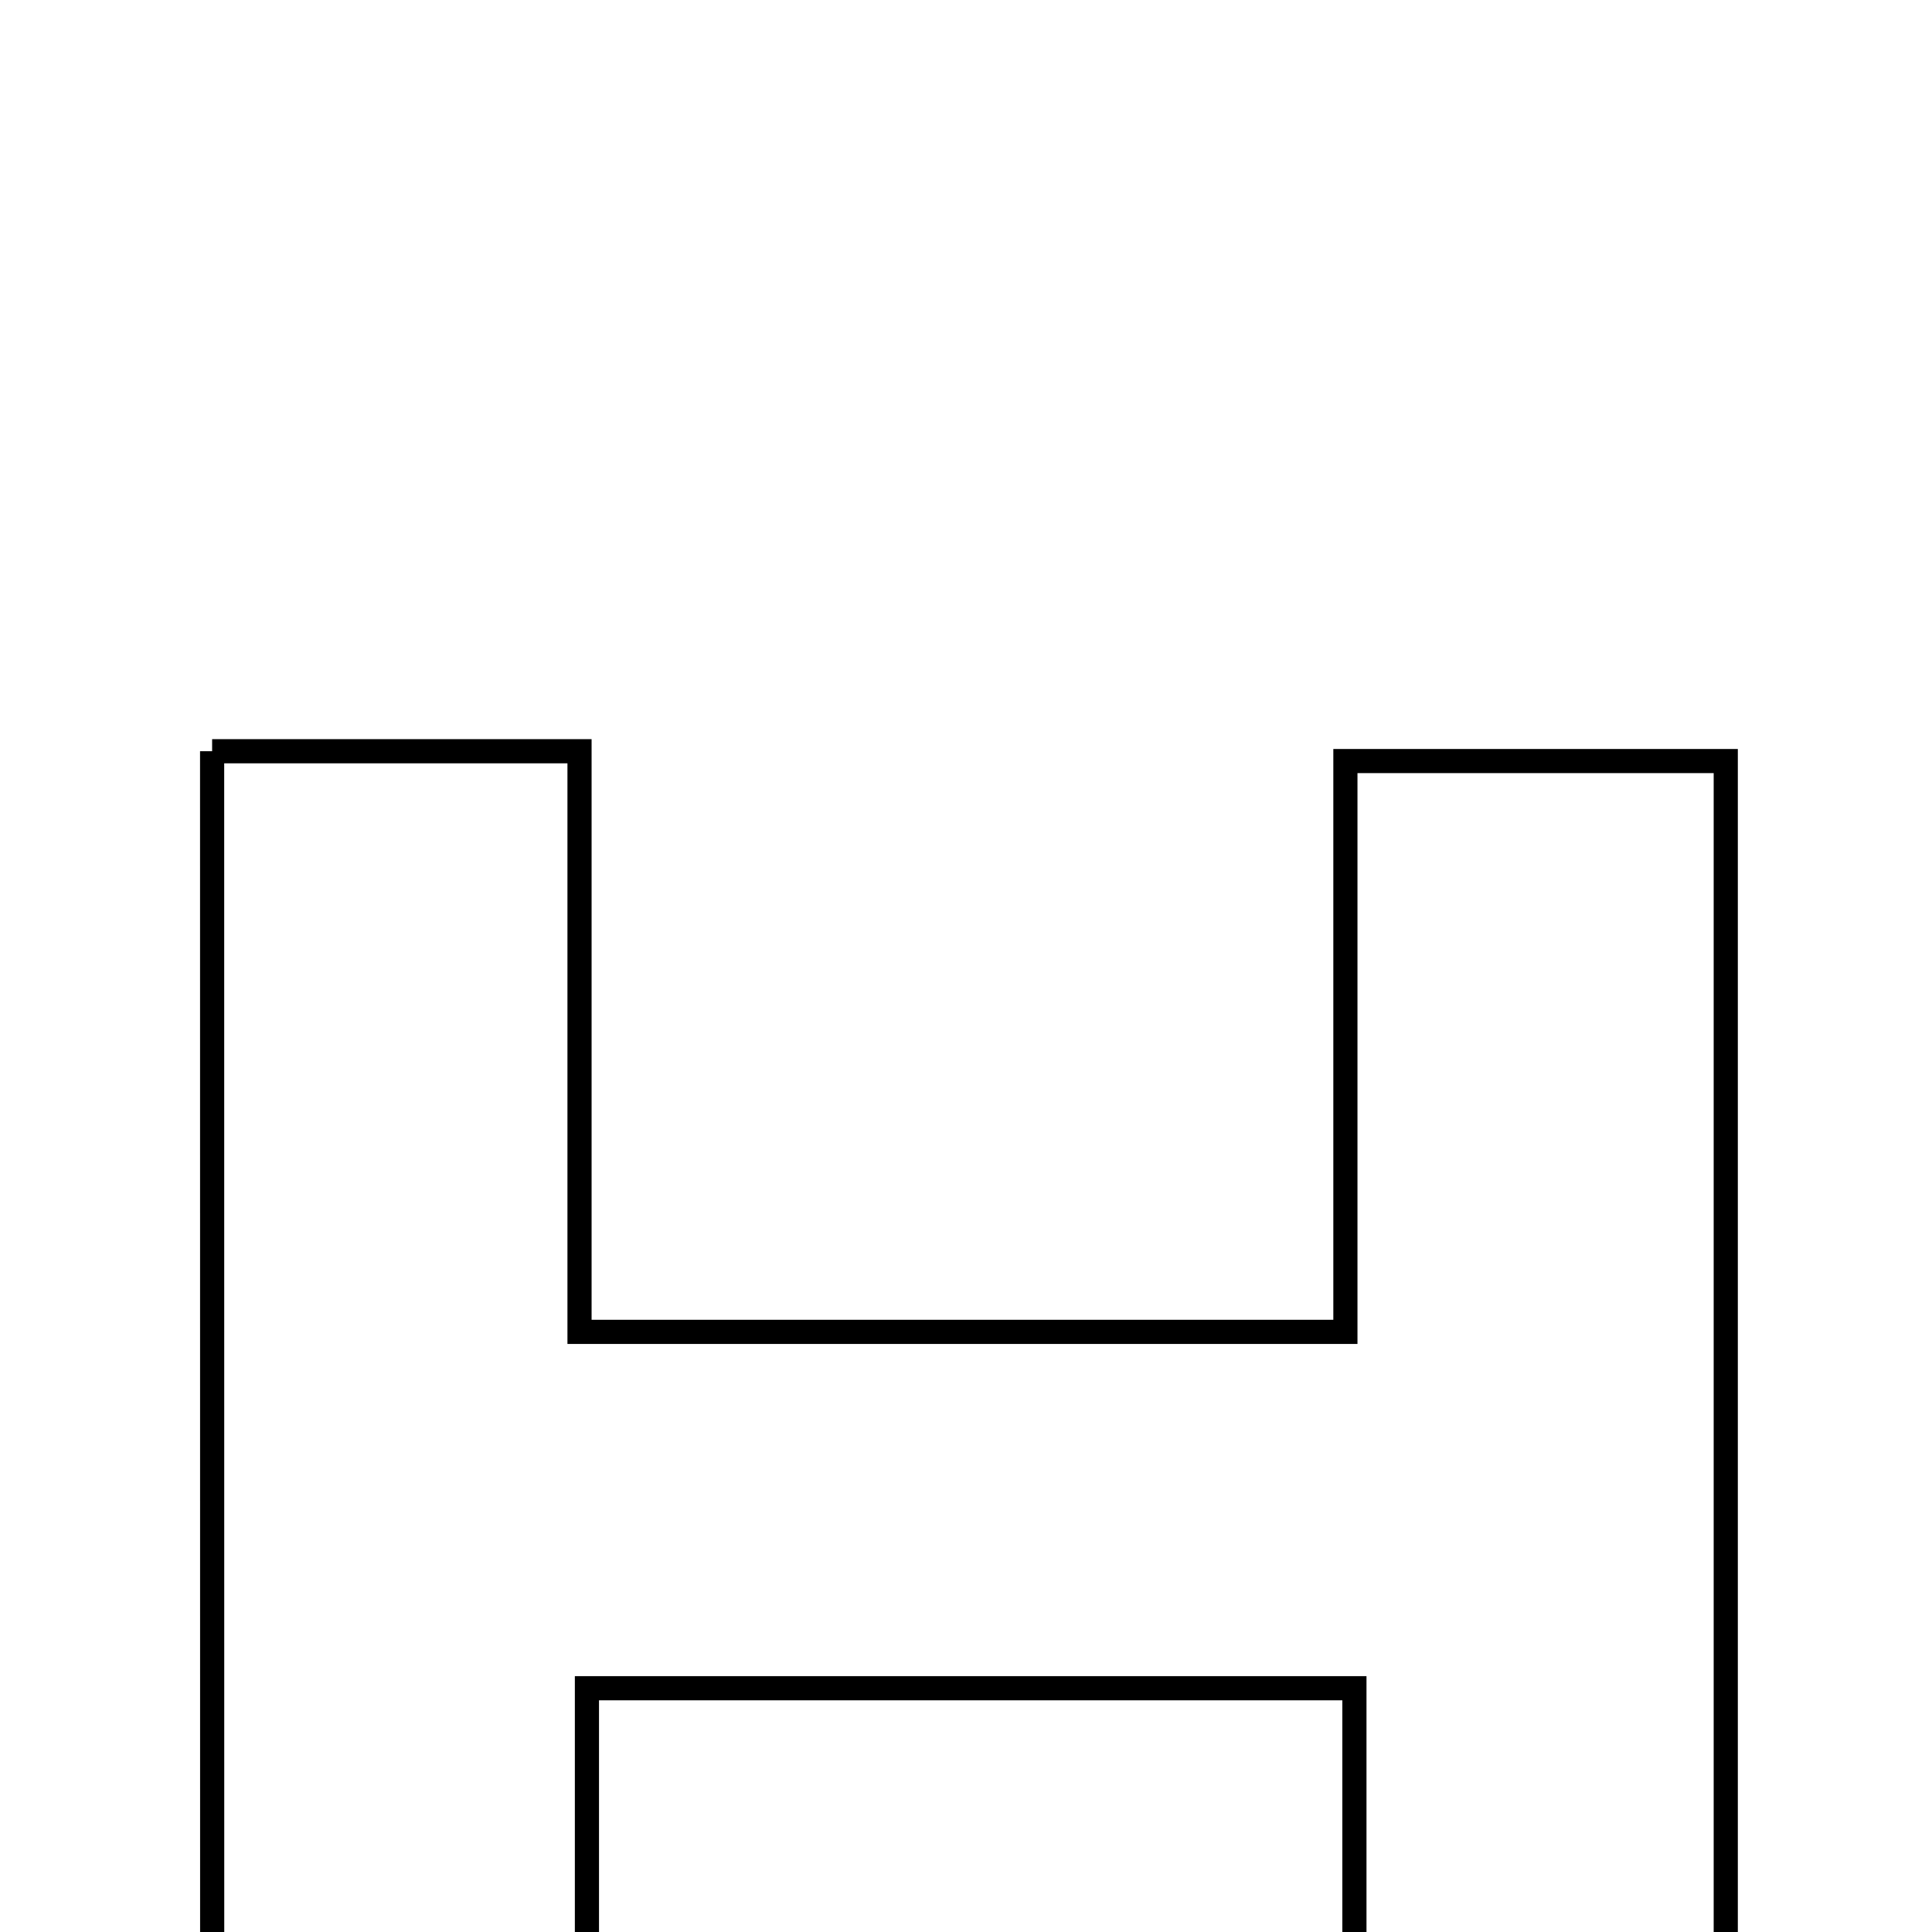 <svg xmlns="http://www.w3.org/2000/svg" viewBox="0.0 0.0 24.0 24.0" height="200px" width="200px"><path fill="none" stroke="black" stroke-width=".3" stroke-opacity="1.0"  filling="0" d="M2.635 9.332 C4.235 9.332 5.543 9.332 7.199 9.332 C7.199 11.732 7.199 14.055 7.199 16.545 C10.526 16.545 13.508 16.545 16.713 16.545 C16.713 14.183 16.713 11.929 16.713 9.454 C18.374 9.454 19.819 9.454 21.438 9.454 C21.438 15.751 21.438 21.994 21.438 28.462 C20.016 28.462 18.568 28.462 16.825 28.462 C16.825 26.013 16.825 23.584 16.825 20.972 C13.561 20.972 10.584 20.972 7.291 20.972 C7.291 23.542 7.291 25.968 7.291 28.532 C5.597 28.532 4.215 28.532 2.636 28.532 C2.635 22.177 2.635 15.869 2.635 9.332"></path></svg>
